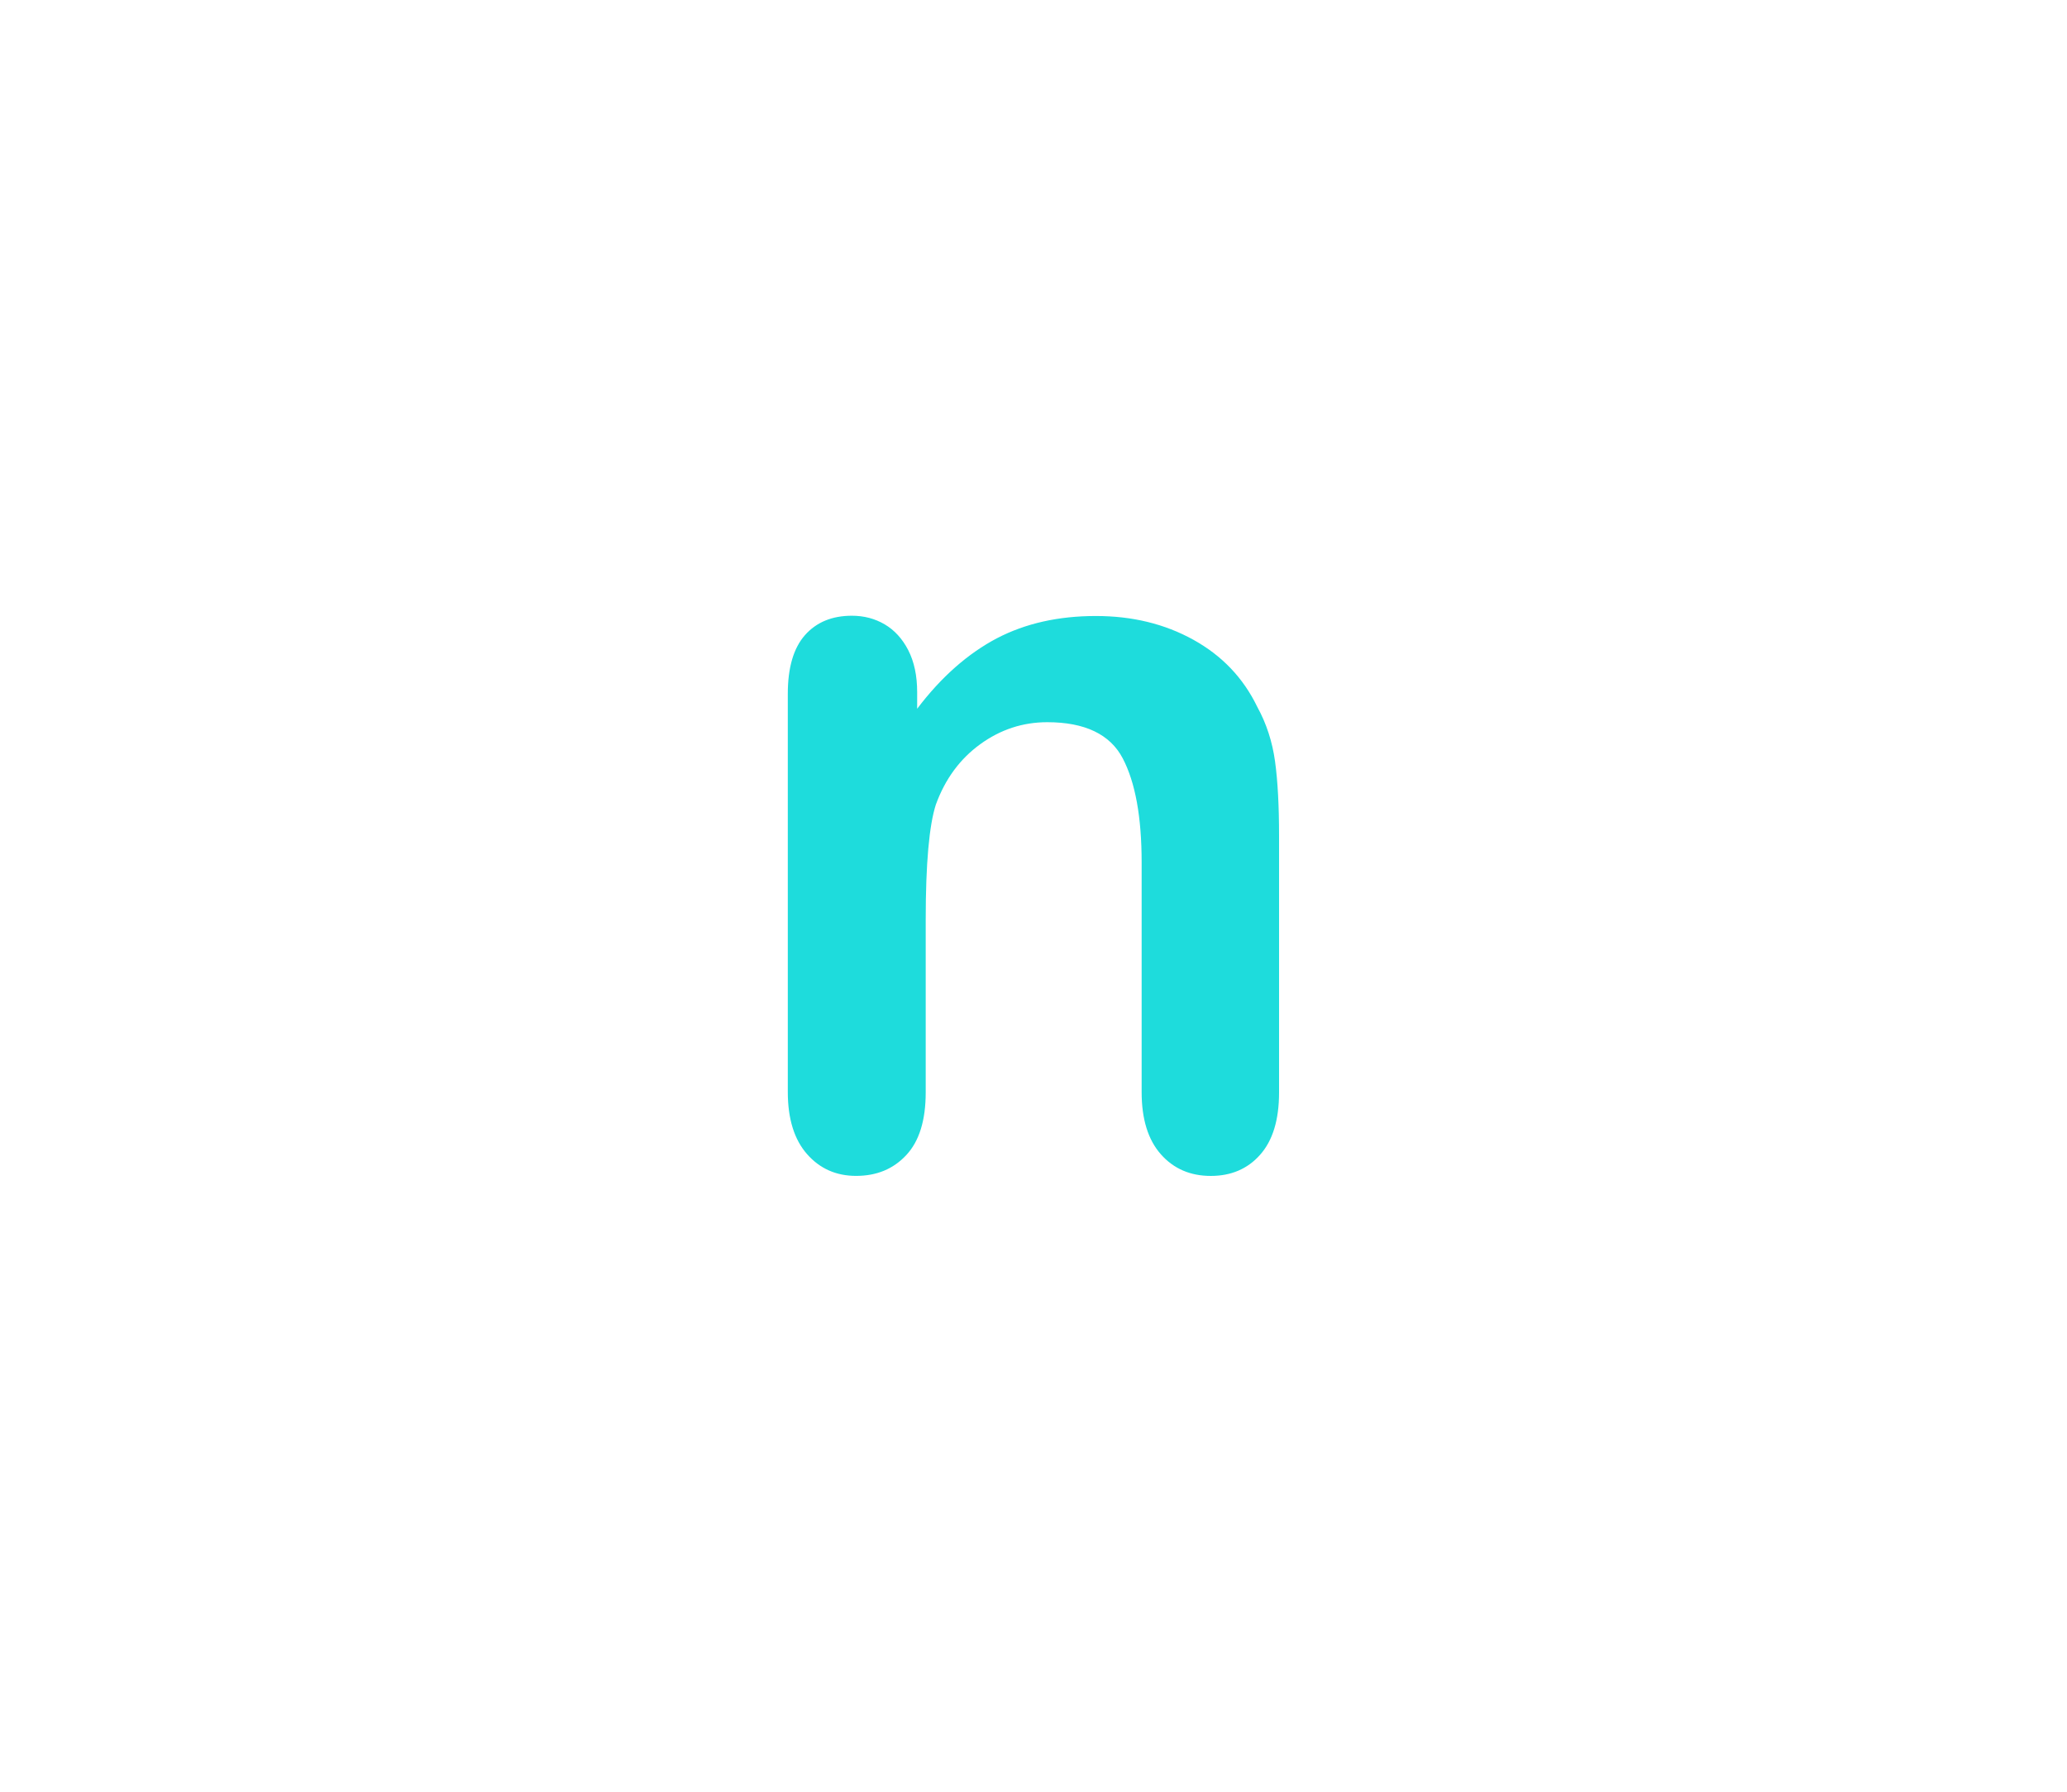 <?xml version="1.0" encoding="utf-8"?>
<!-- Generator: Adobe Illustrator 16.0.0, SVG Export Plug-In . SVG Version: 6.00 Build 0)  -->
<!DOCTYPE svg PUBLIC "-//W3C//DTD SVG 1.1//EN" "http://www.w3.org/Graphics/SVG/1.1/DTD/svg11.dtd">
<svg version="1.1" id="레이어_1" xmlns="http://www.w3.org/2000/svg" xmlns:xlink="http://www.w3.org/1999/xlink" x="0px"
	 y="0px" width="60px" height="52px" viewBox="0 0 60 52" enable-background="new 0 0 60 52" xml:space="preserve">
<path fill="#1EDCDC" d="M26.623,20.091v0.479c0.703-0.928,1.477-1.604,2.311-2.044c0.836-0.436,1.794-0.648,2.878-0.648
	c1.056,0,1.996,0.229,2.826,0.688s1.451,1.107,1.857,1.948c0.268,0.487,0.438,1.016,0.516,1.581
	c0.078,0.566,0.117,1.289,0.117,2.169v7.44c0,0.801-0.186,1.403-0.553,1.813c-0.361,0.408-0.842,0.611-1.428,0.611
	c-0.597,0-1.08-0.209-1.451-0.629s-0.557-1.021-0.557-1.803v-6.664c0-1.318-0.183-2.326-0.55-3.025
	c-0.364-0.695-1.099-1.047-2.189-1.047c-0.713,0-1.359,0.213-1.947,0.639c-0.587,0.426-1.017,1.009-1.287,1.751
	c-0.194,0.597-0.295,1.709-0.295,3.34v5.013c0,0.812-0.188,1.418-0.563,1.819c-0.377,0.406-0.862,0.605-1.458,0.605
	c-0.576,0-1.05-0.209-1.421-0.629c-0.371-0.42-0.561-1.021-0.561-1.805V20.14c0-0.764,0.166-1.33,0.498-1.707
	c0.332-0.375,0.786-0.563,1.362-0.563c0.354,0,0.669,0.084,0.952,0.25c0.283,0.166,0.51,0.414,0.682,0.744
	C26.538,19.208,26.623,19.612,26.623,20.091z"/>
</svg>
